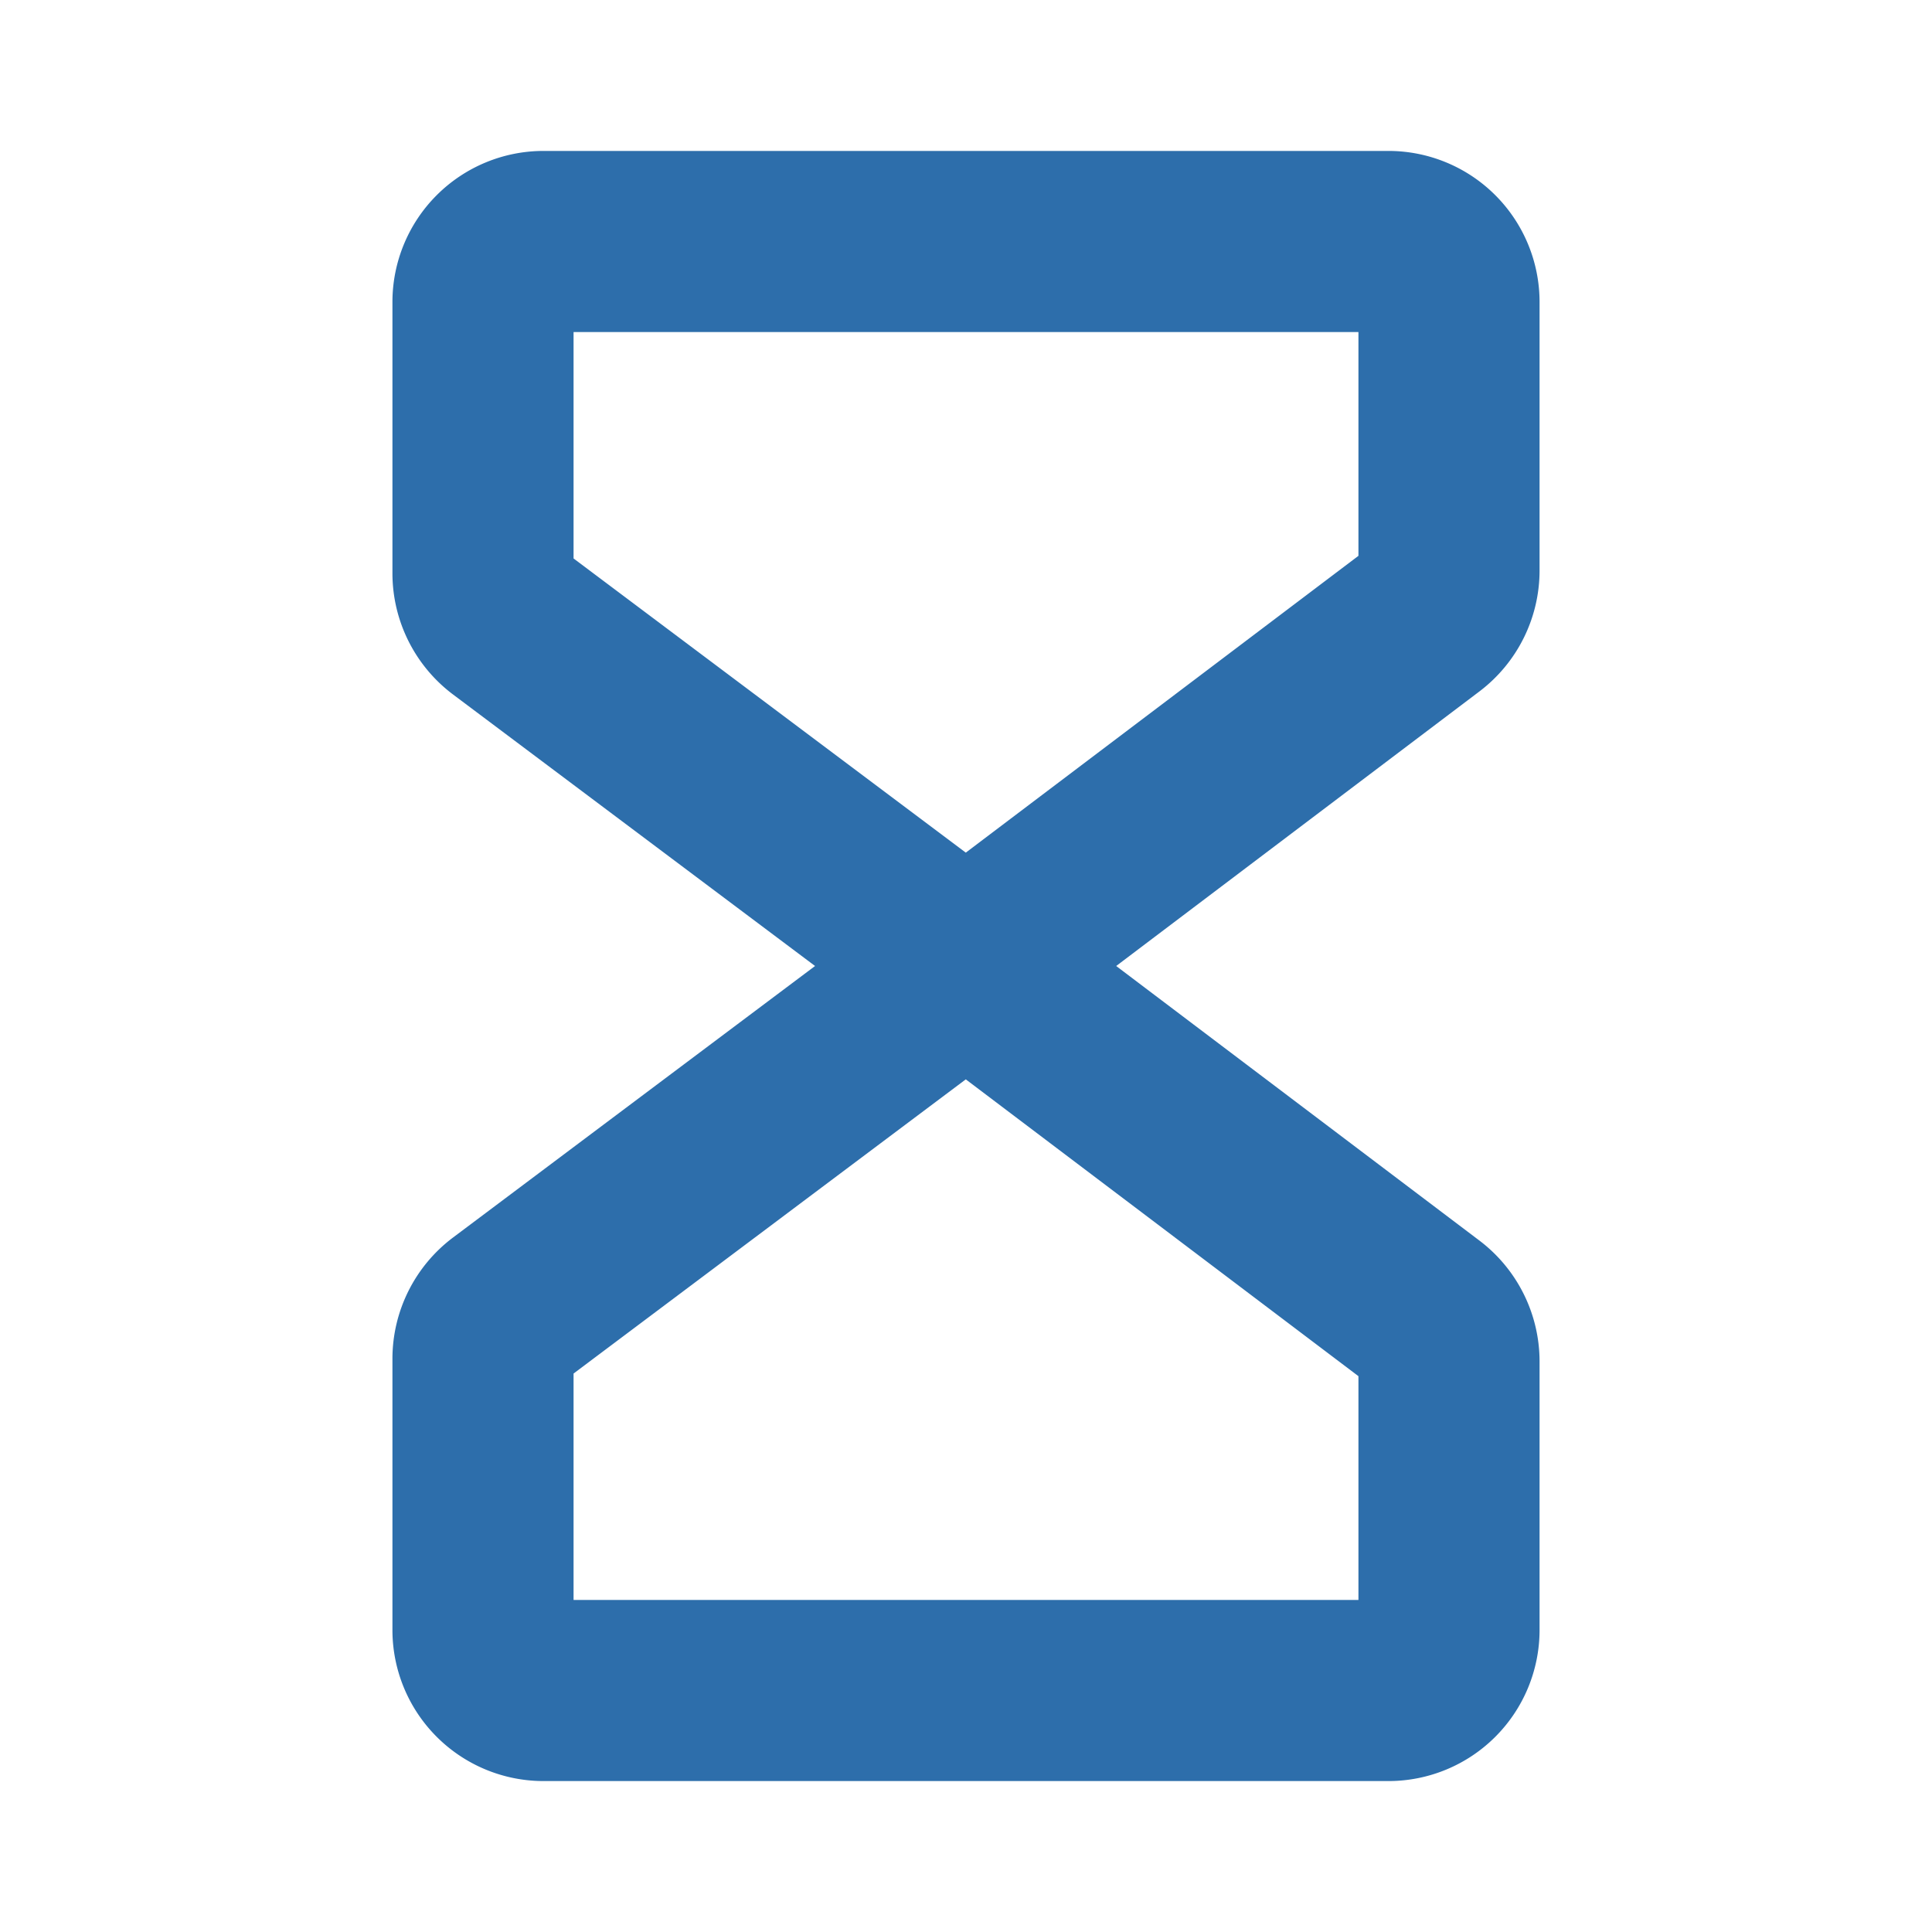 <svg fill="#2d6eab" width="64px" height="64px" viewBox="0 0 256.00 256.00" id="Flat" xmlns="http://www.w3.org/2000/svg">
    <g id="SVGRepo_iconCarrier">
        <path d="M204,75.641V40a20.022,20.022,0,0,0-20-20H72A20.022,20.022,0,0,0,52,40V76a20.096,20.096,0,0,0,8,16l48,36L60,164a20.096,20.096,0,0,0-8,16v36a20.022,20.022,0,0,0,20,20H184a20.022,20.022,0,0,0,20-20V180.359a20.103,20.103,0,0,0-7.94-15.955L147.9,128l48.16-36.404A20.104,20.104,0,0,0,204,75.641ZM180,212H76V182l51.972-38.979L180,182.35Zm0-138.35-52.028,39.328L76,74V44H180Z"></path>
    </g>
</svg>